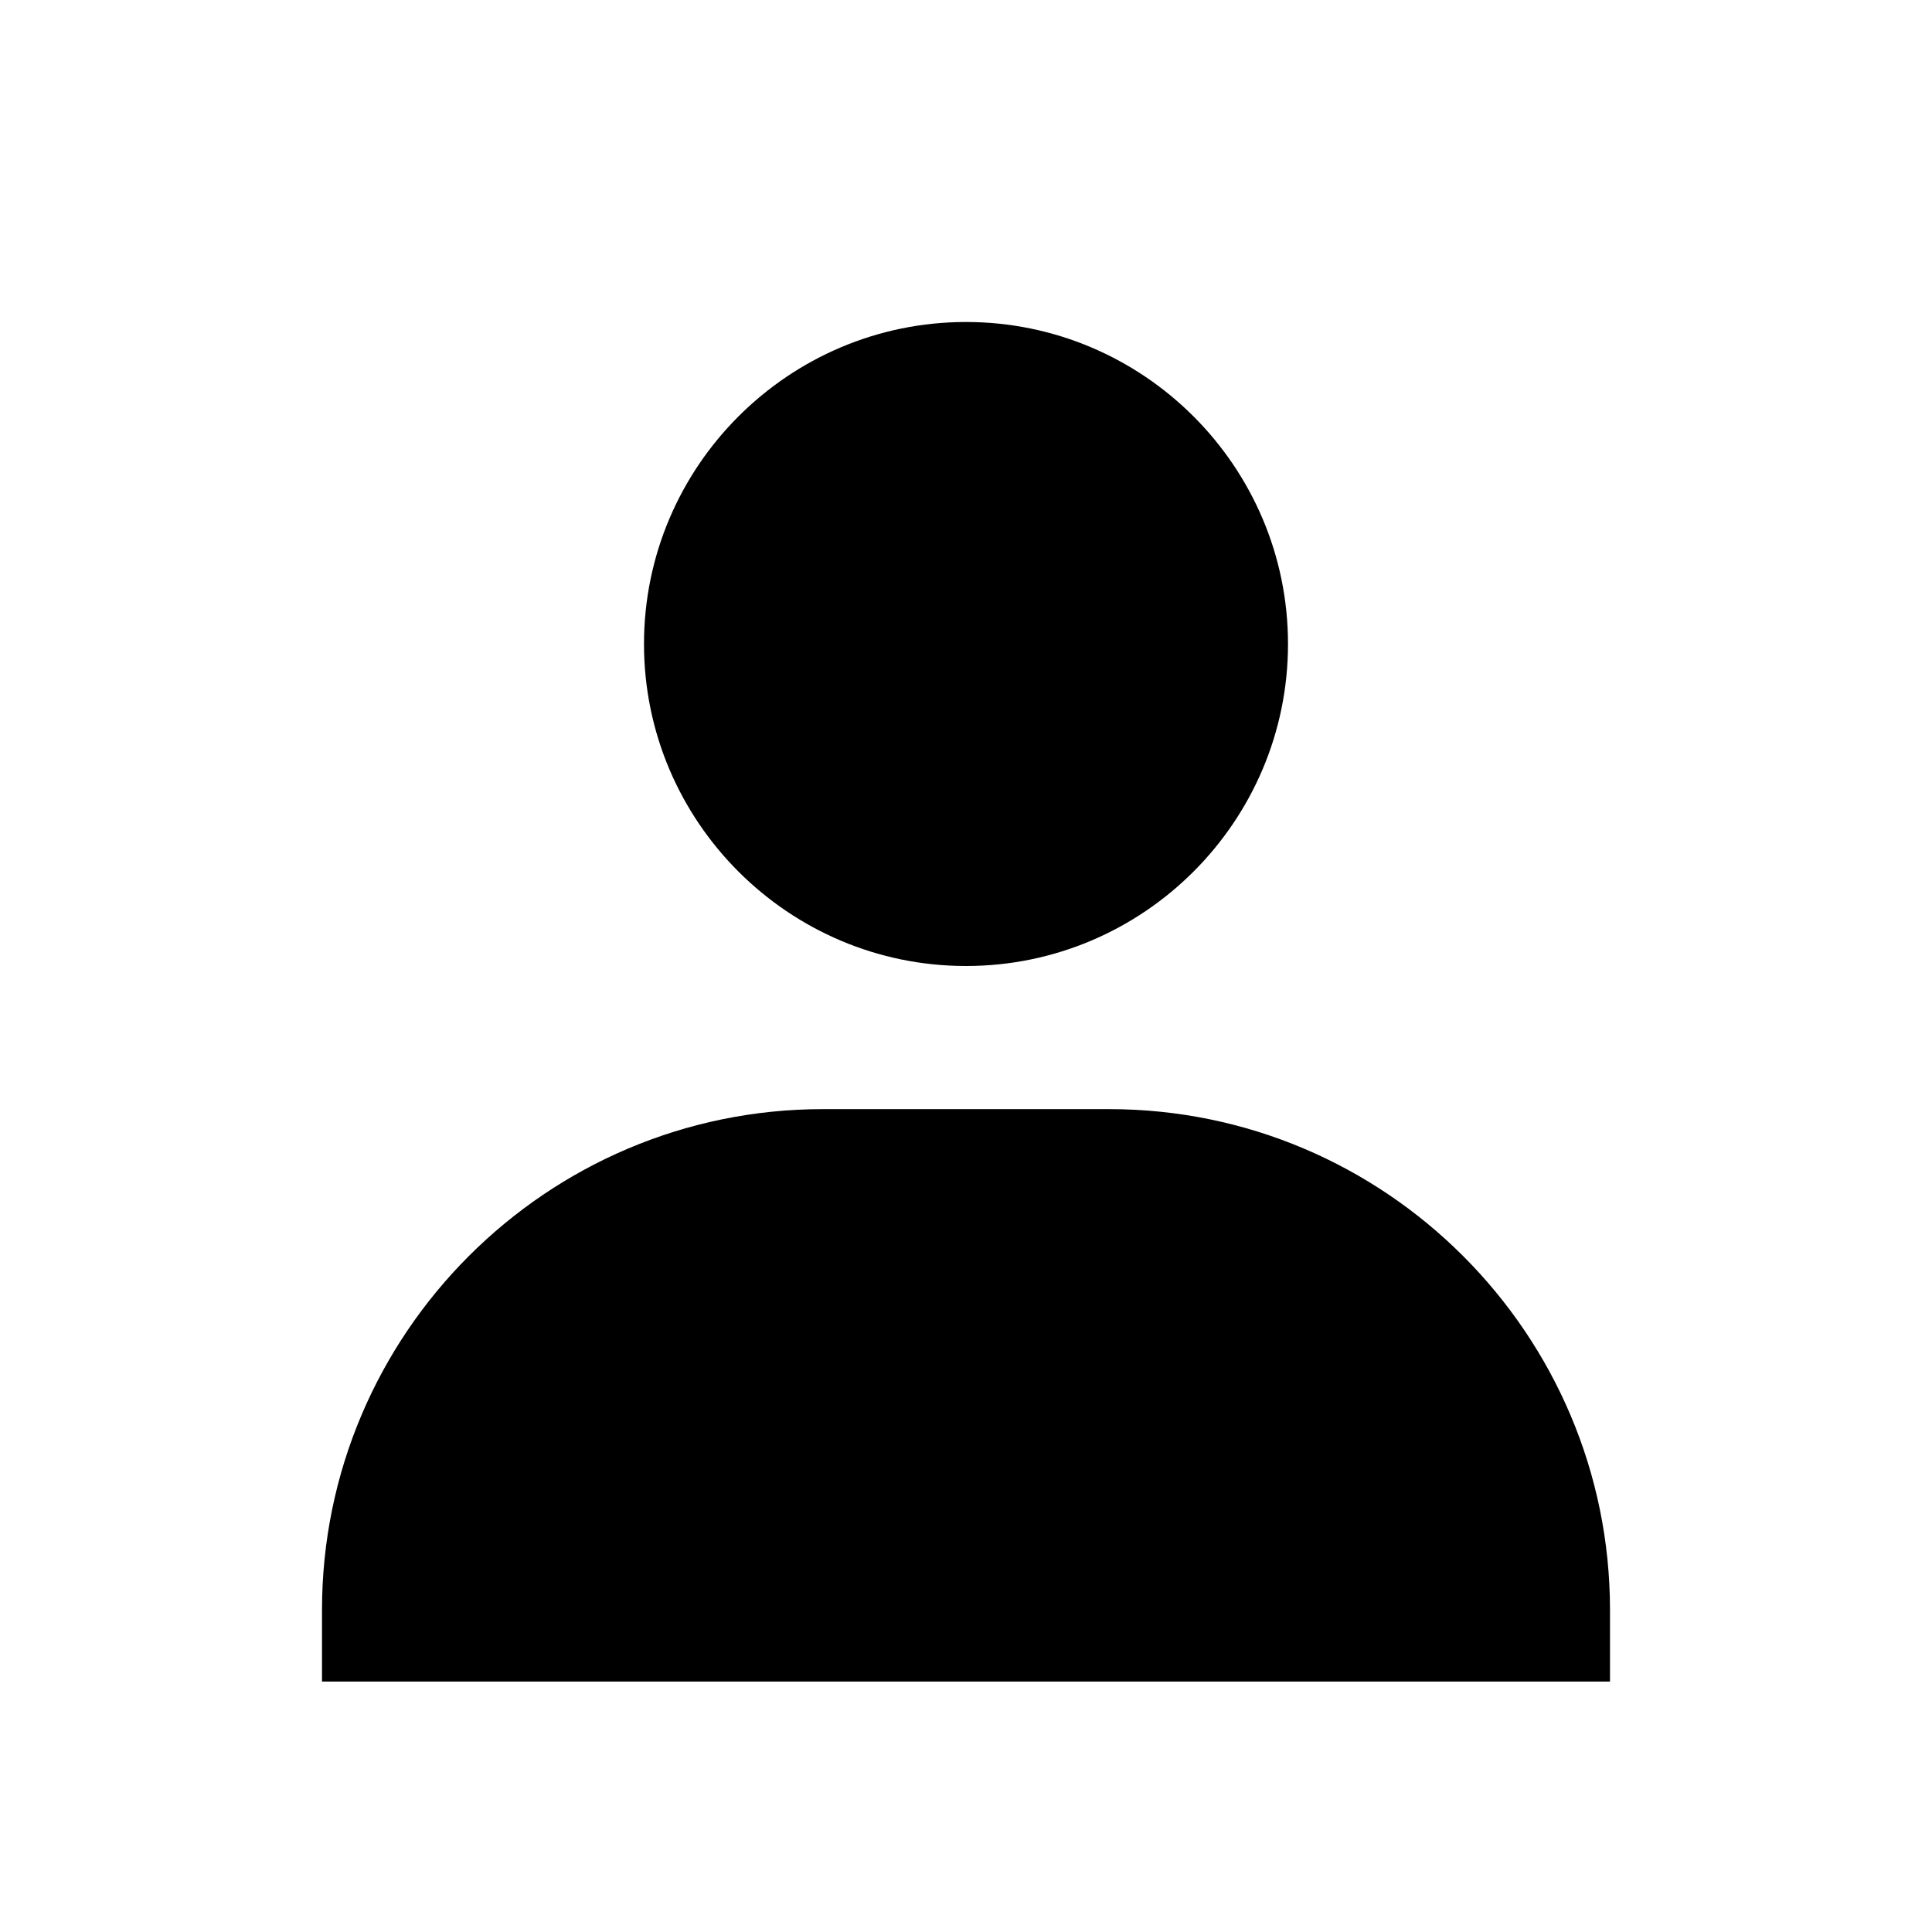 <svg width="24" height="24" viewBox="0 0 24 24" fill="none" xmlns="http://www.w3.org/2000/svg">
<path d="M8 8C8 10.205 9.795 12 12 12C14.205 12 16 10.205 16 8C16 5.795 14.205 4 12 4C9.795 4 8 5.795 8 8ZM19.111 20.889H20V20C20 16.57 17.208 13.778 13.778 13.778H10.222C6.791 13.778 4 16.57 4 20V20.889H19.111Z" fill="black"/>
</svg>

